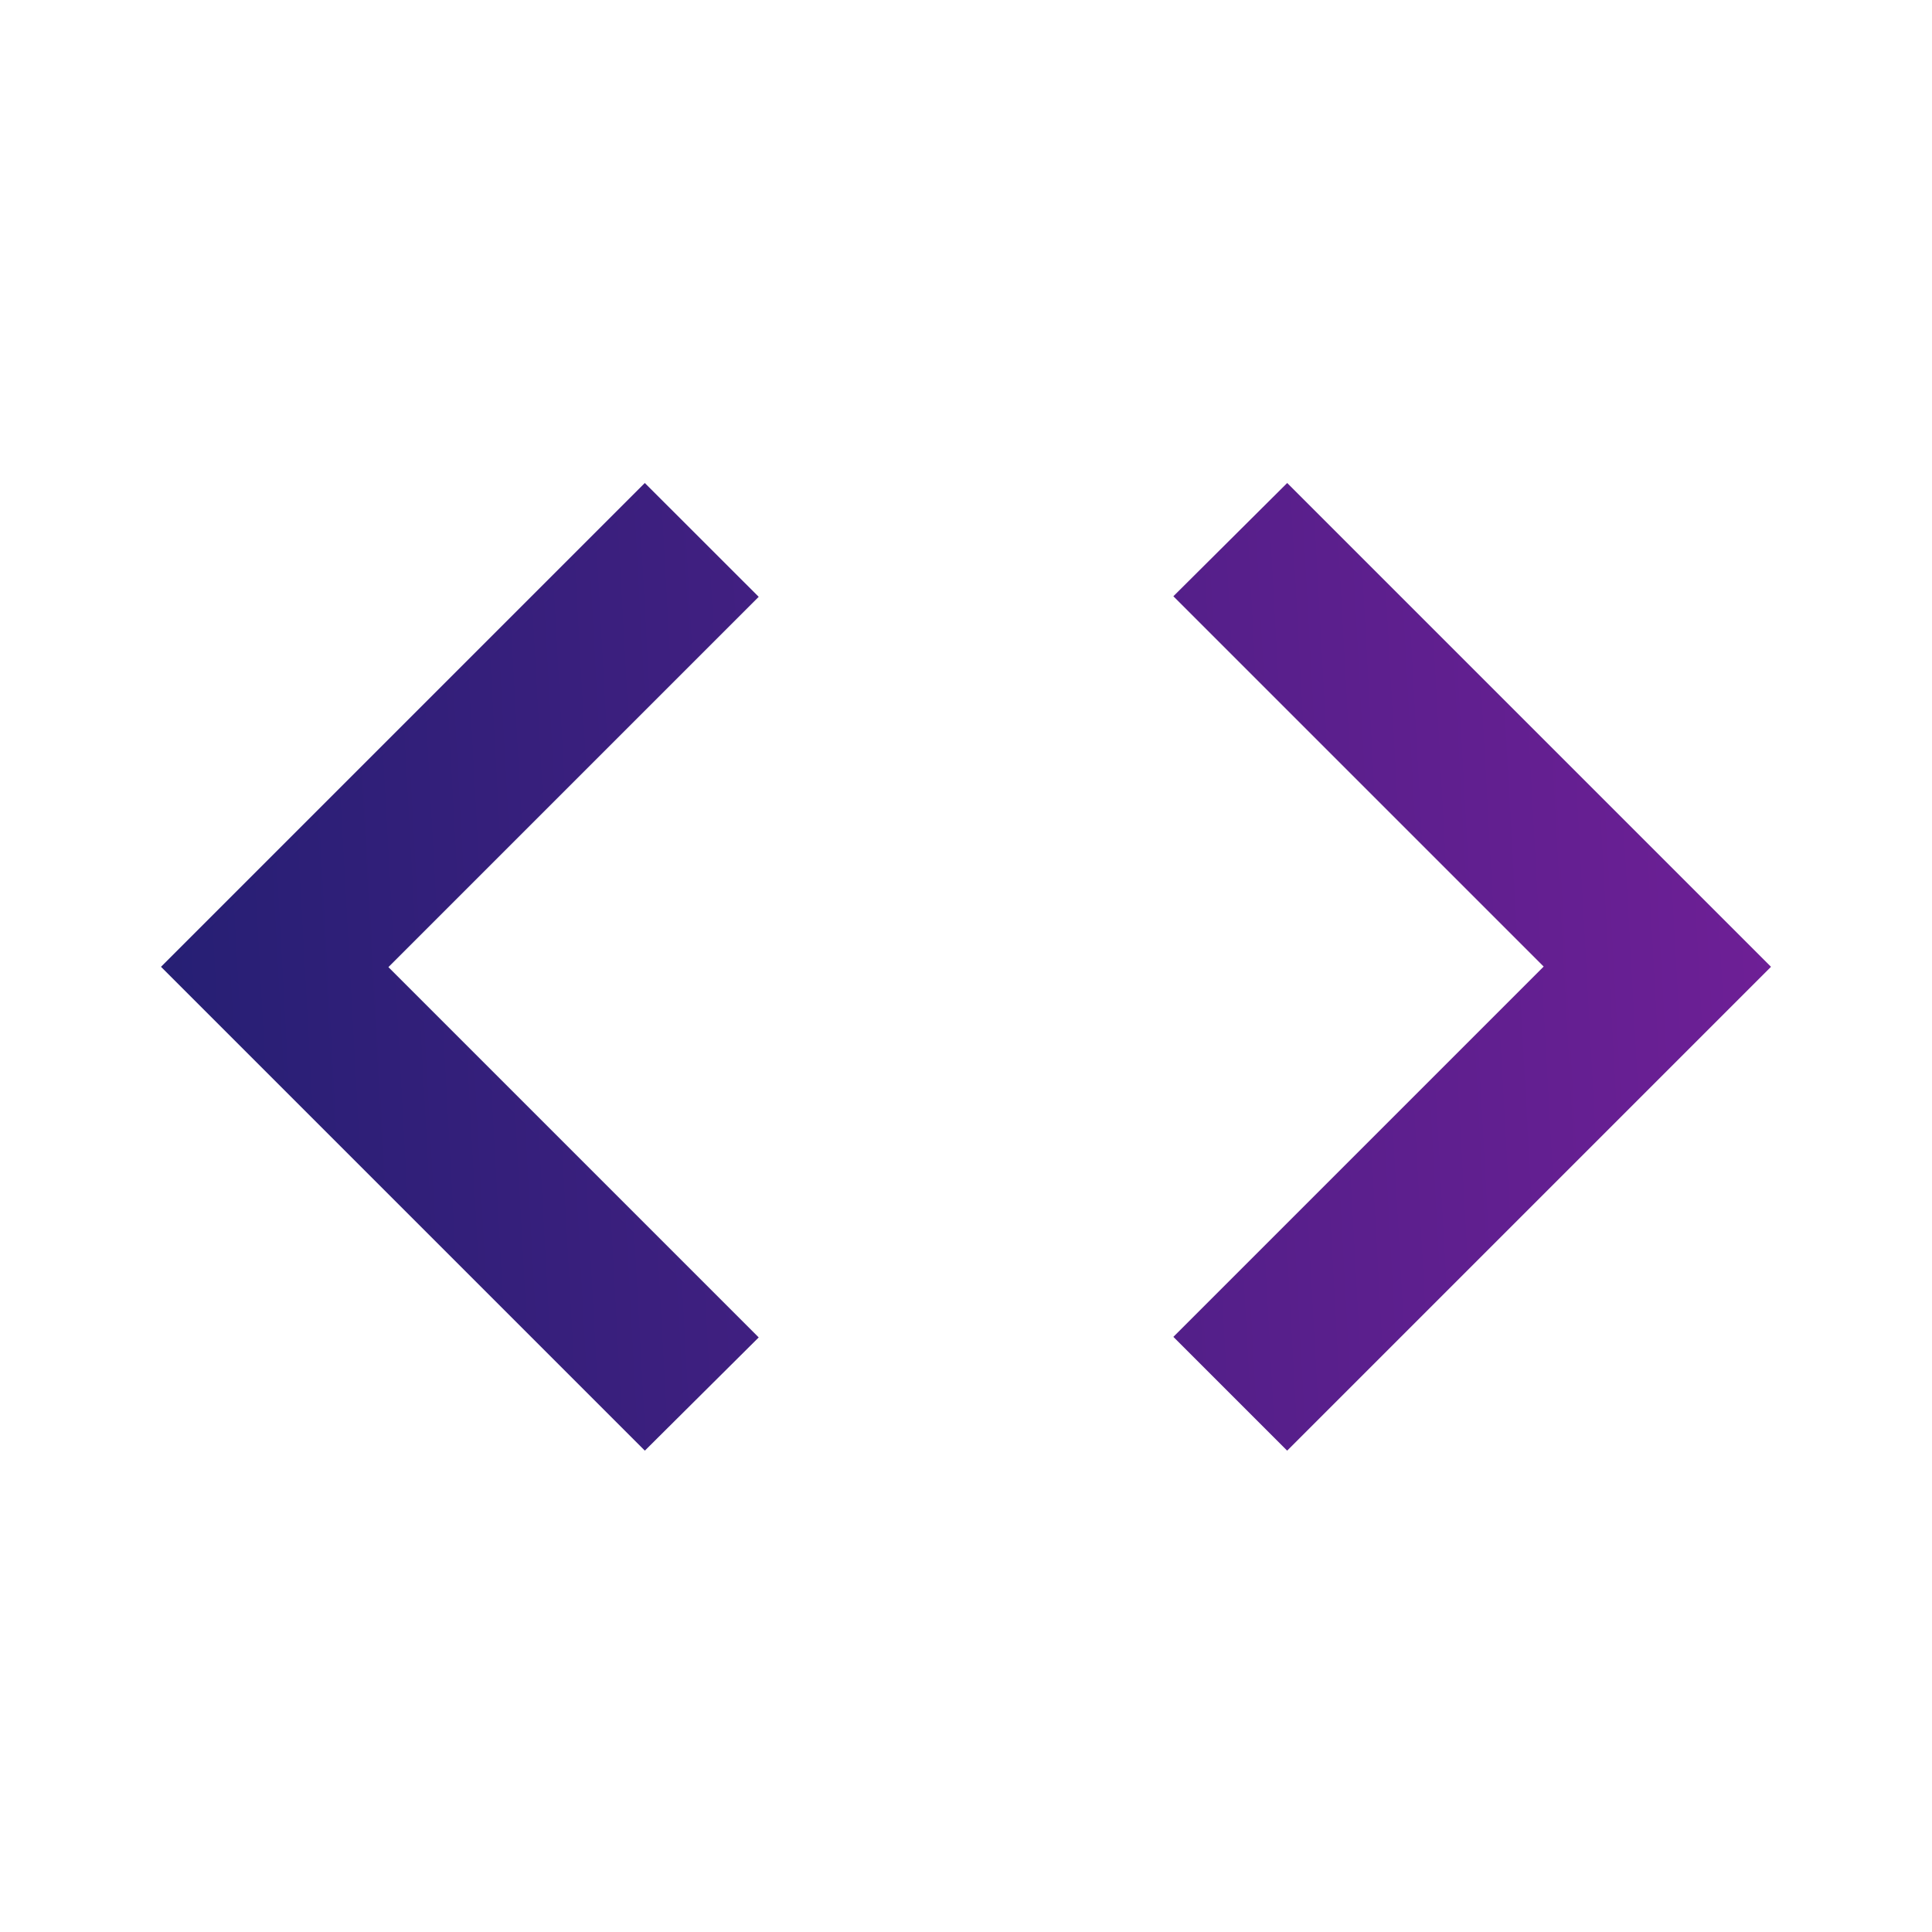 <svg width="24" height="24" viewBox="0 0 24 24" fill="none" xmlns="http://www.w3.org/2000/svg">
<path d="M8.01 18.02L2 12.01L8.01 6L9.425 7.414L4.825 12.014L9.425 16.614L8.011 18.02H8.01ZM15.989 18.02L14.576 16.607L19.176 12.007L14.576 7.407L15.99 6L22 12.01L15.99 18.02H15.989Z" fill="url(#paint0_linear)"/>
<defs>
<linearGradient id="paint0_linear" x1="2" y1="12.491" x2="26.22" y2="11.162" gradientUnits="userSpaceOnUse">
<stop stop-color="#261F74"/>
<stop offset="1" stop-color="#7D1F9D"/>
</linearGradient>
</defs>
</svg>
